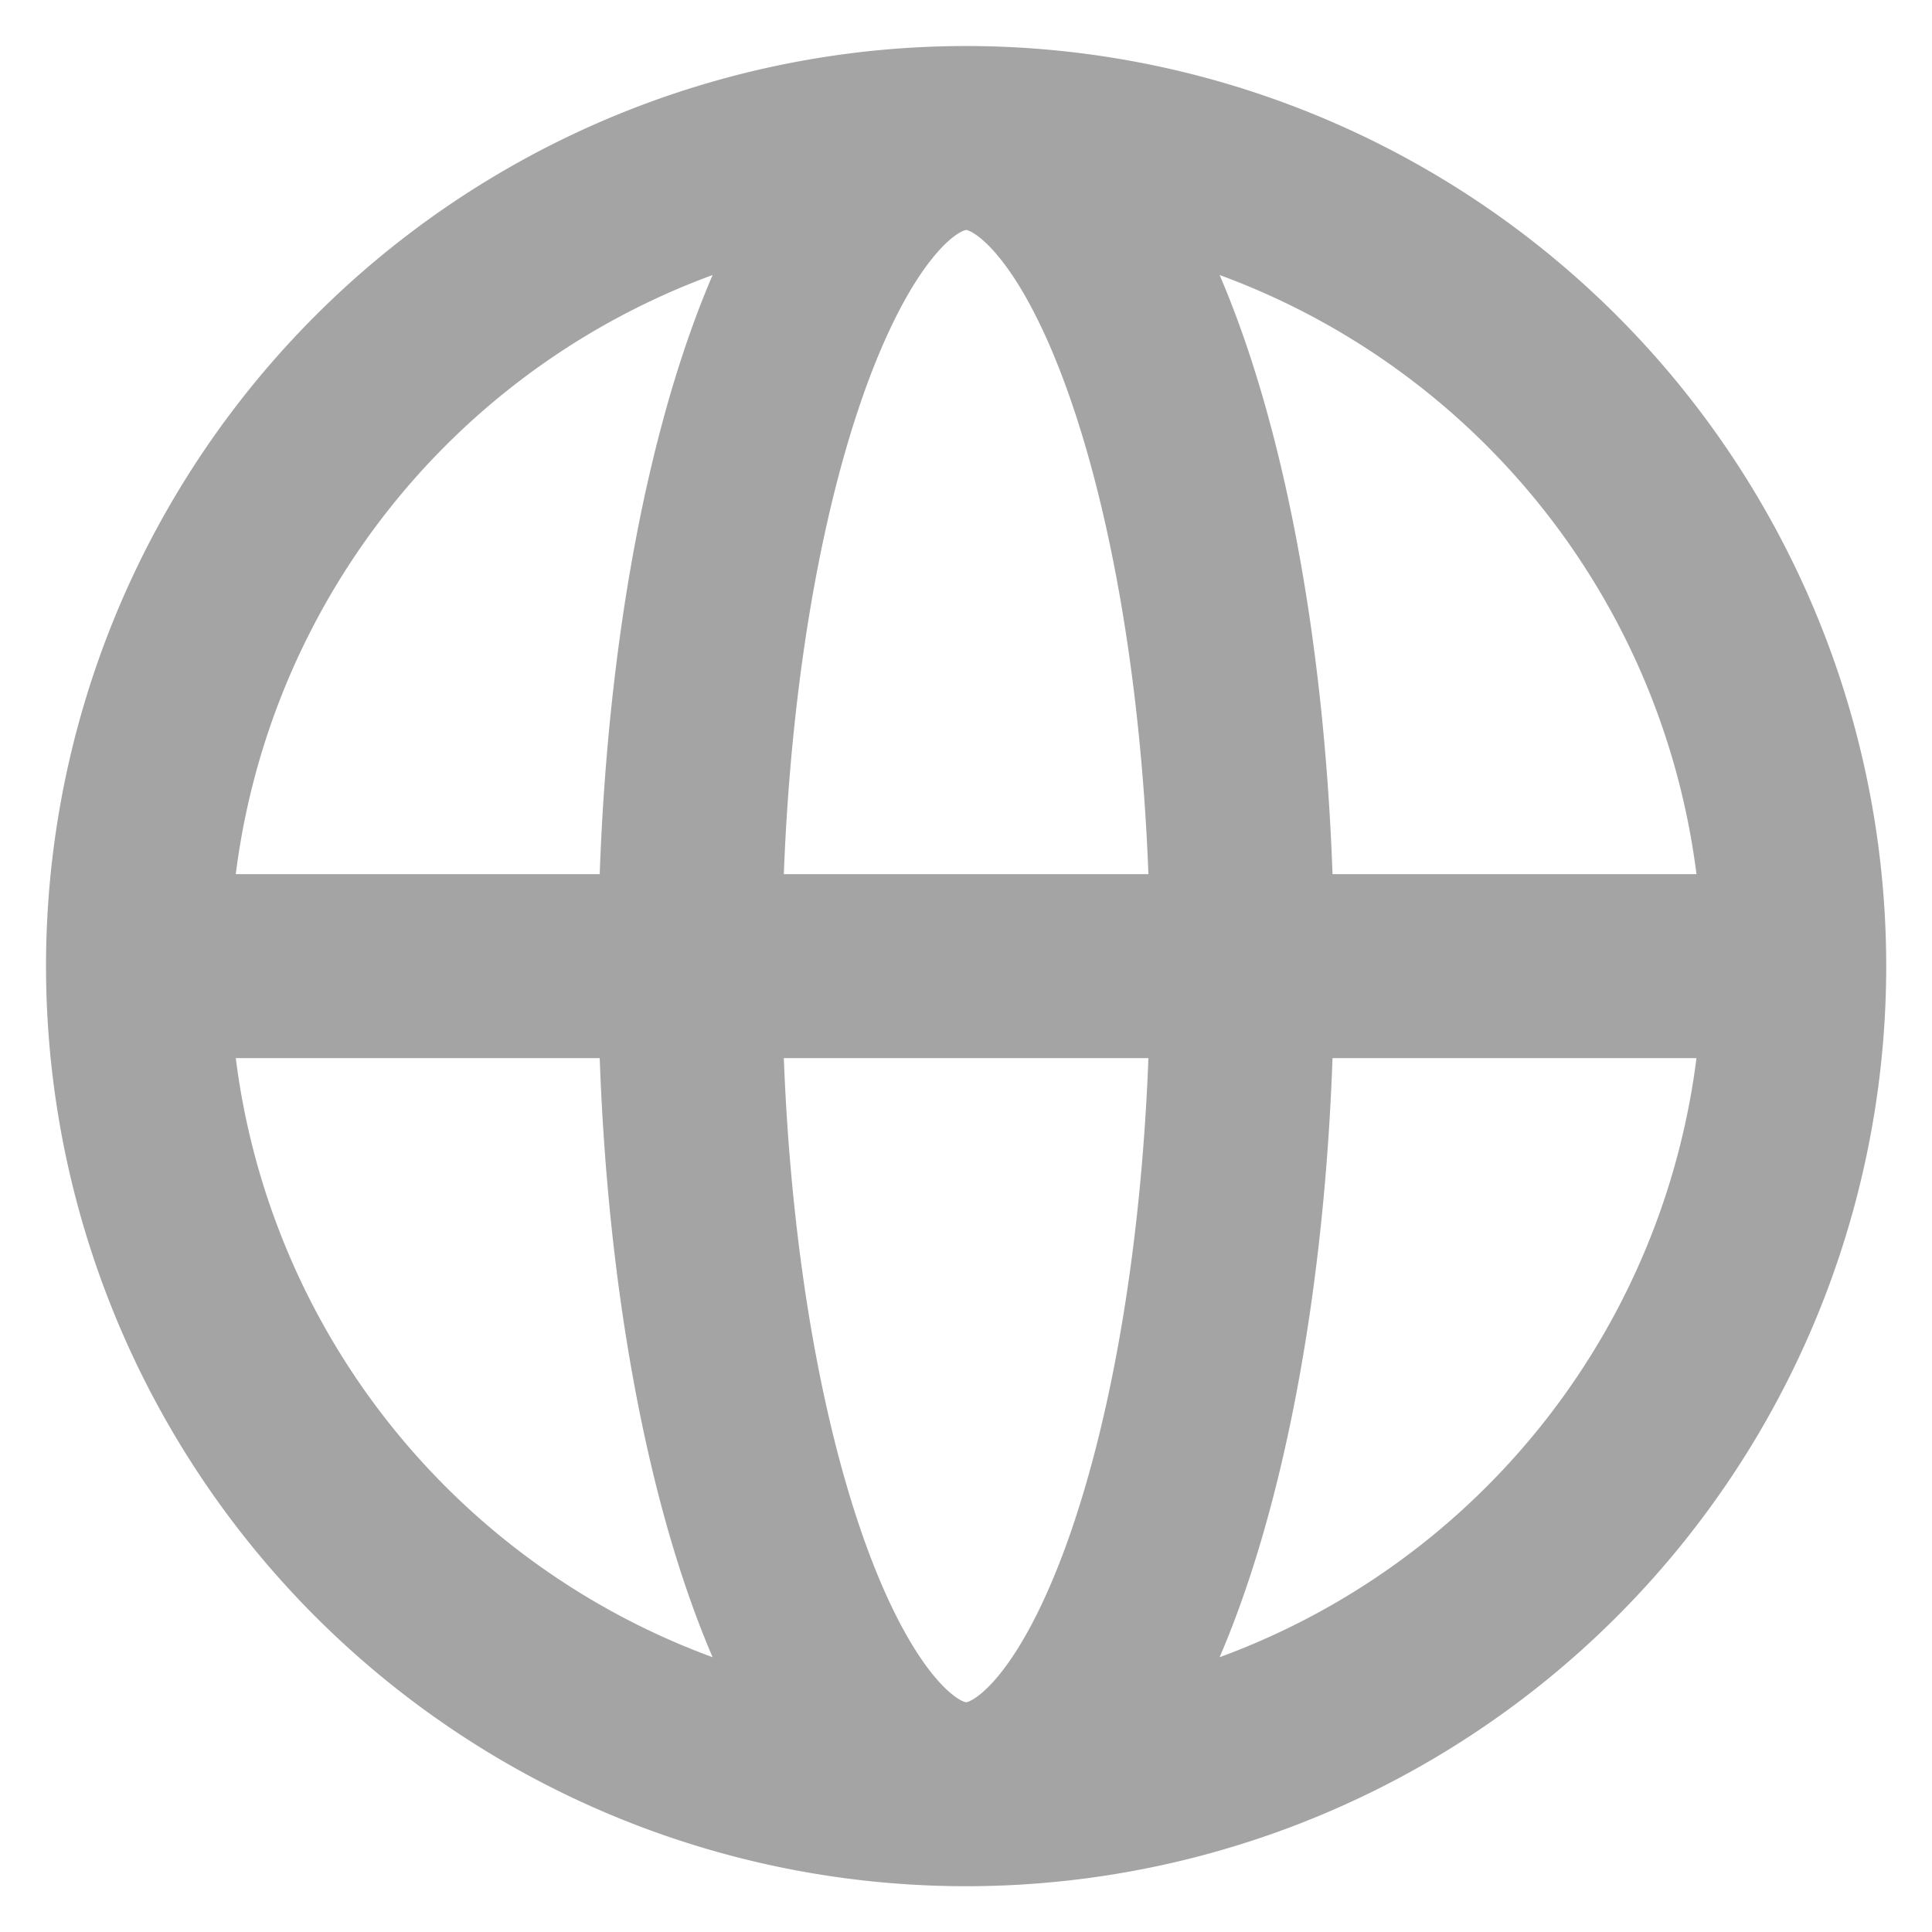 <svg role="img" viewBox="0 0 32 32" xmlns="http://www.w3.org/2000/svg"><path d="M13 7a6 6 0 0 1-6 6m6-6a6 6 0 0 0-6-6m6 6H1m6 6a6 6 0 0 1-6-6m6 6c1.104 0 2-2.686 2-6s-.896-6-2-6m0 12c-1.104 0-2-2.686-2-6s.896-6 2-6M1 7a6 6 0 0 1 6-6" style="fill:none;stroke-width:1.333;stroke-linecap:round;stroke-linejoin:round;stroke:rgb(64.314%,64.314%,64.314%);stroke-opacity:1;stroke-miterlimit:4" transform="scale(2.286)"/></svg>